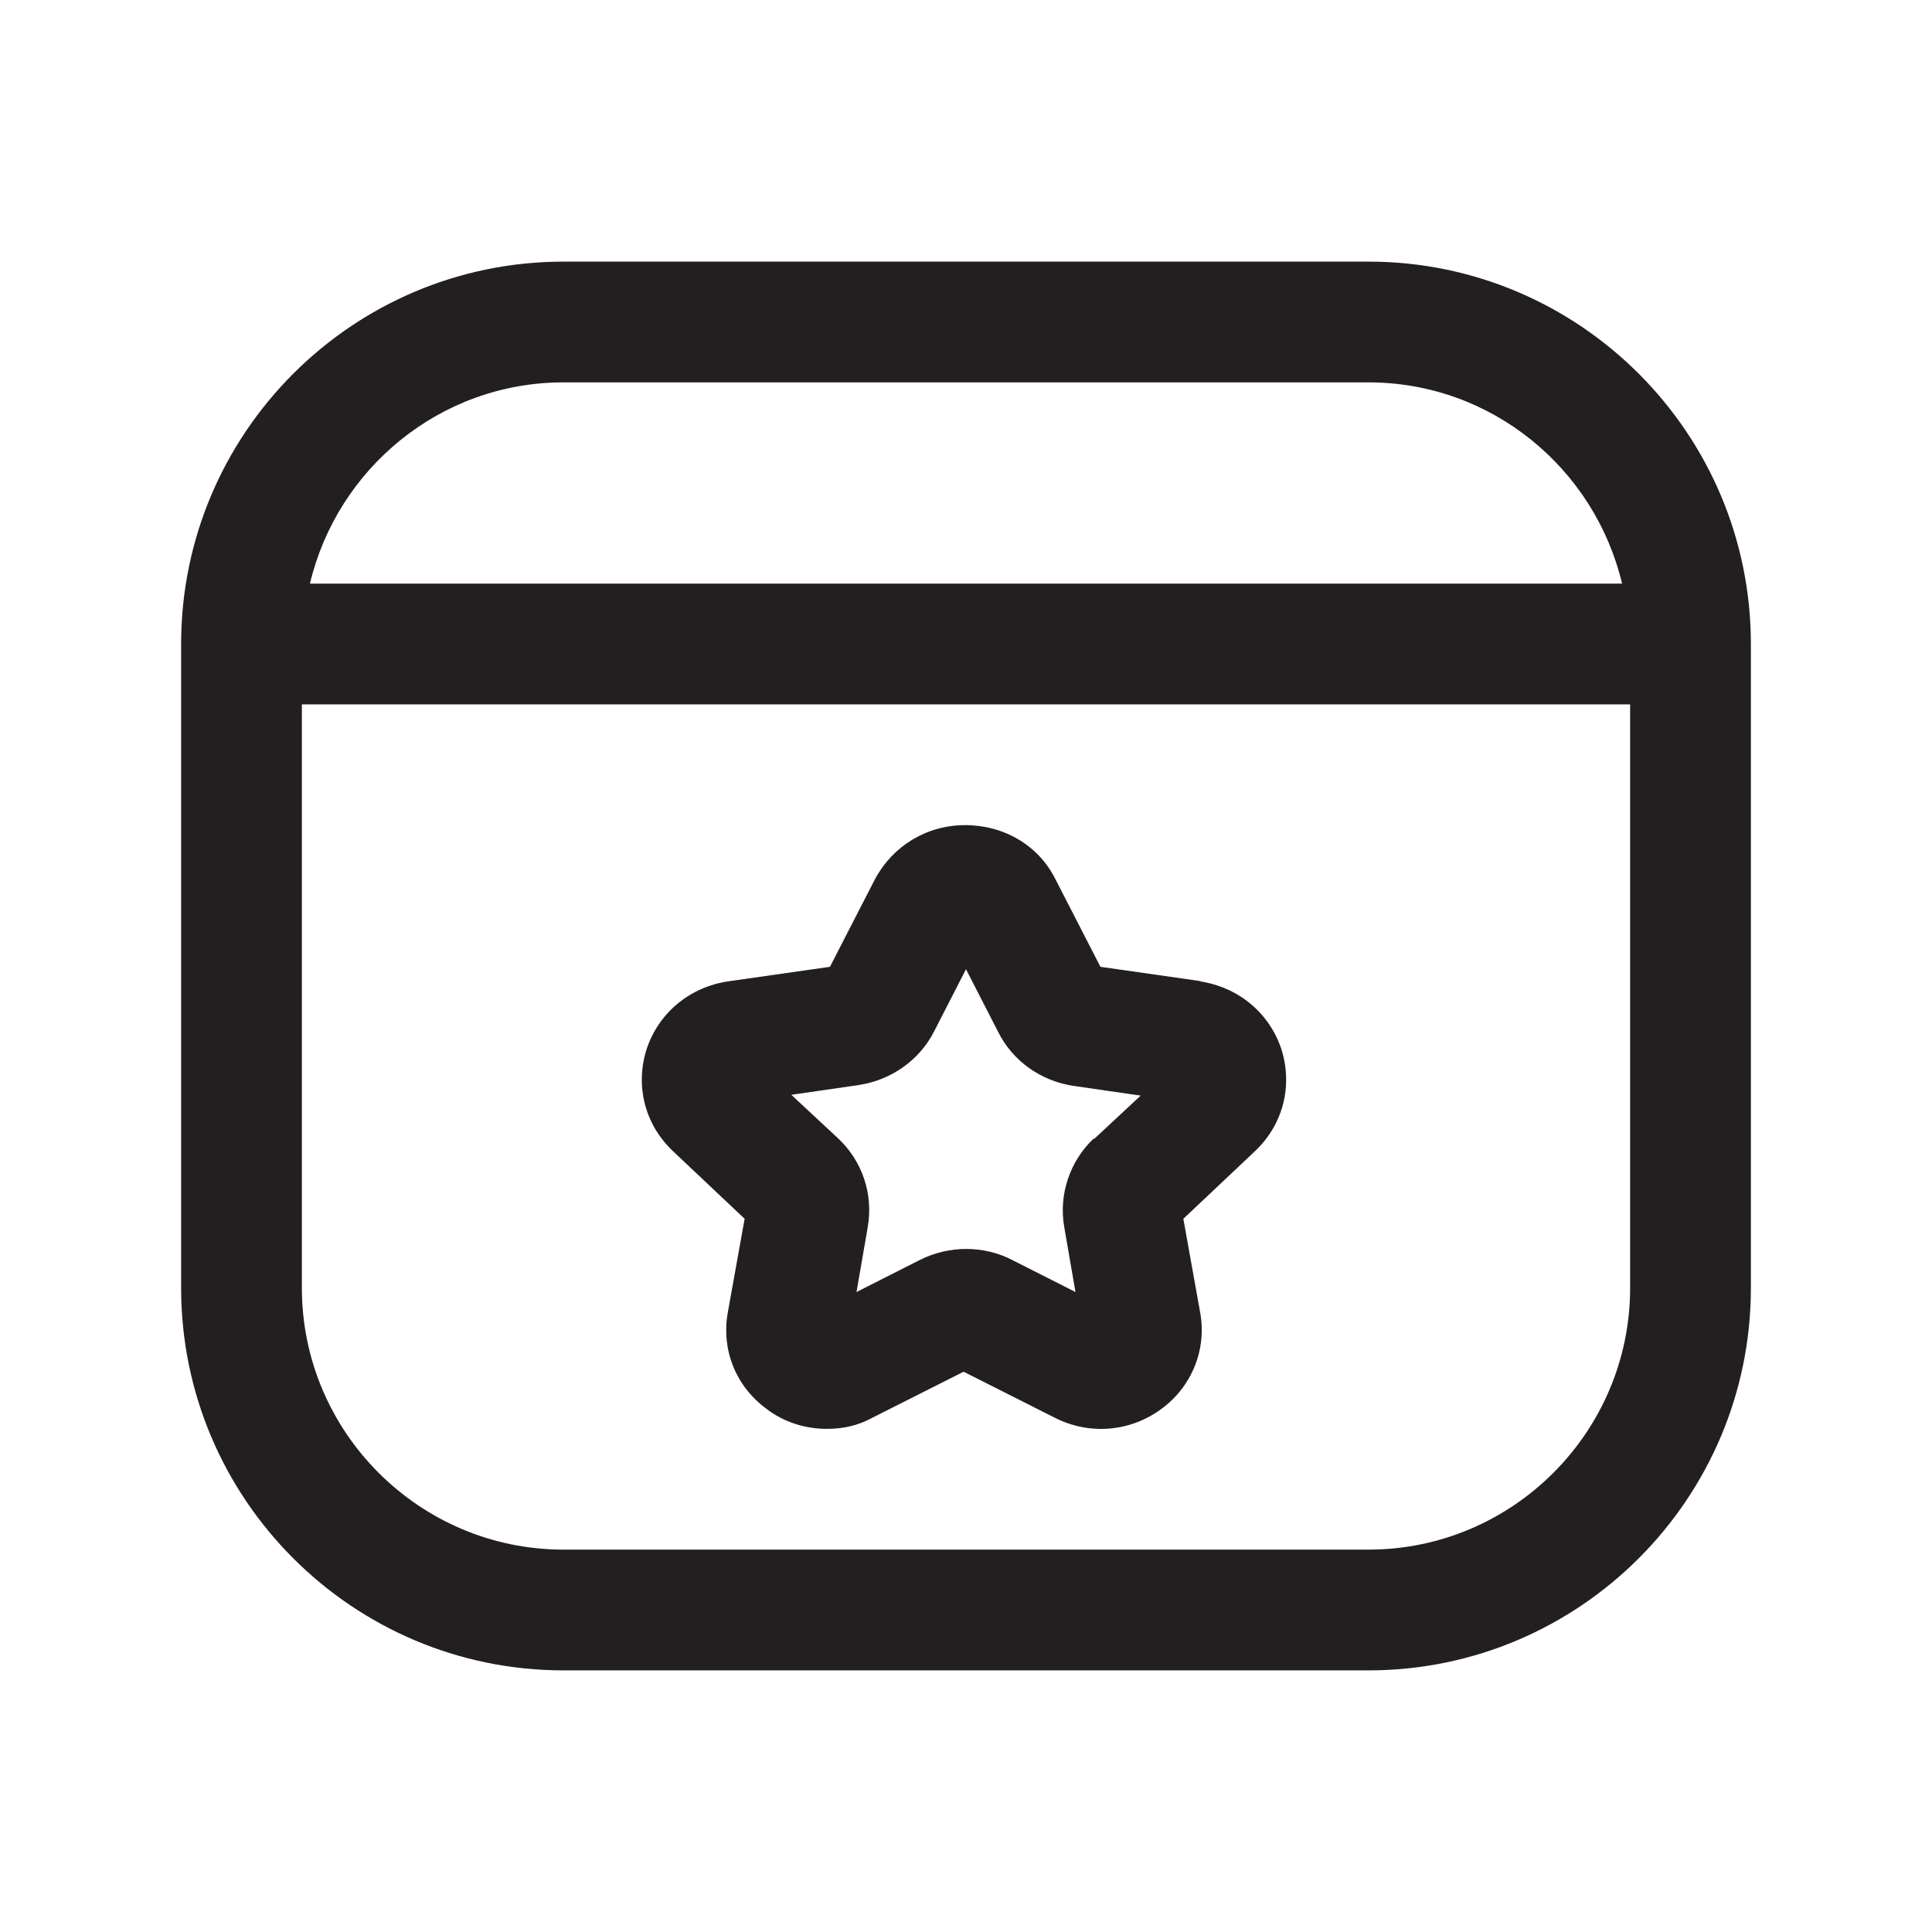 <?xml version="1.0" encoding="UTF-8"?><svg xmlns="http://www.w3.org/2000/svg" viewBox="0 0 24 24"><defs><style>.v{fill:#231f20;}</style></defs><g id="a"/><g id="b"/><g id="c"/><g id="d"/><g id="e"/><g id="f"/><g id="g"><g><path class="v" d="M17,3.25H7c-2.62,0-4.75,2.13-4.75,4.75v8c0,2.62,2.13,4.75,4.75,4.75h10c2.62,0,4.75-2.13,4.75-4.75V8c0-2.62-2.13-4.75-4.75-4.75Zm-10,1.5h10c1.53,0,2.81,1.07,3.15,2.5H3.85c.34-1.43,1.62-2.5,3.15-2.5Zm10,14.5H7c-1.79,0-3.25-1.46-3.25-3.25v-7.25H20.25v7.25c0,1.79-1.46,3.25-3.25,3.25Z"/><path class="v" d="M14.93,12.19l-1.26-.18-.56-1.09h0c-.21-.42-.64-.67-1.12-.67s-.9,.26-1.12,.67l-.56,1.09-1.26,.18c-.48,.07-.87,.39-1.02,.85-.14,.45-.02,.93,.33,1.26l.89,.84-.21,1.17c-.08,.46,.1,.91,.48,1.19,.22,.17,.49,.25,.75,.25,.2,0,.39-.04,.57-.14l1.13-.57,1.13,.57c.43,.22,.94,.18,1.33-.11,.38-.28,.56-.74,.48-1.19l-.21-1.17,.89-.84c.35-.33,.47-.81,.33-1.26-.15-.46-.54-.78-1.02-.85Zm-1.34,1.95c-.3,.28-.44,.7-.37,1.1l.14,.81-.79-.4c-.35-.18-.78-.18-1.14,0l-.79,.4,.14-.81c.07-.41-.07-.82-.37-1.1l-.58-.54,.83-.12c.41-.06,.76-.31,.94-.66l.4-.78,.4,.78c.18,.36,.53,.61,.94,.67l.83,.12-.58,.54Z"/></g></g><g id="h"/><g id="i"/><g id="j"/><g id="k"/><g id="l"/><g id="m"/><g id="n"/><g id="o"/><g id="p"/><g id="q"/><g id="r"/><g id="s"/><g id="t"/><g id="u"/></svg>